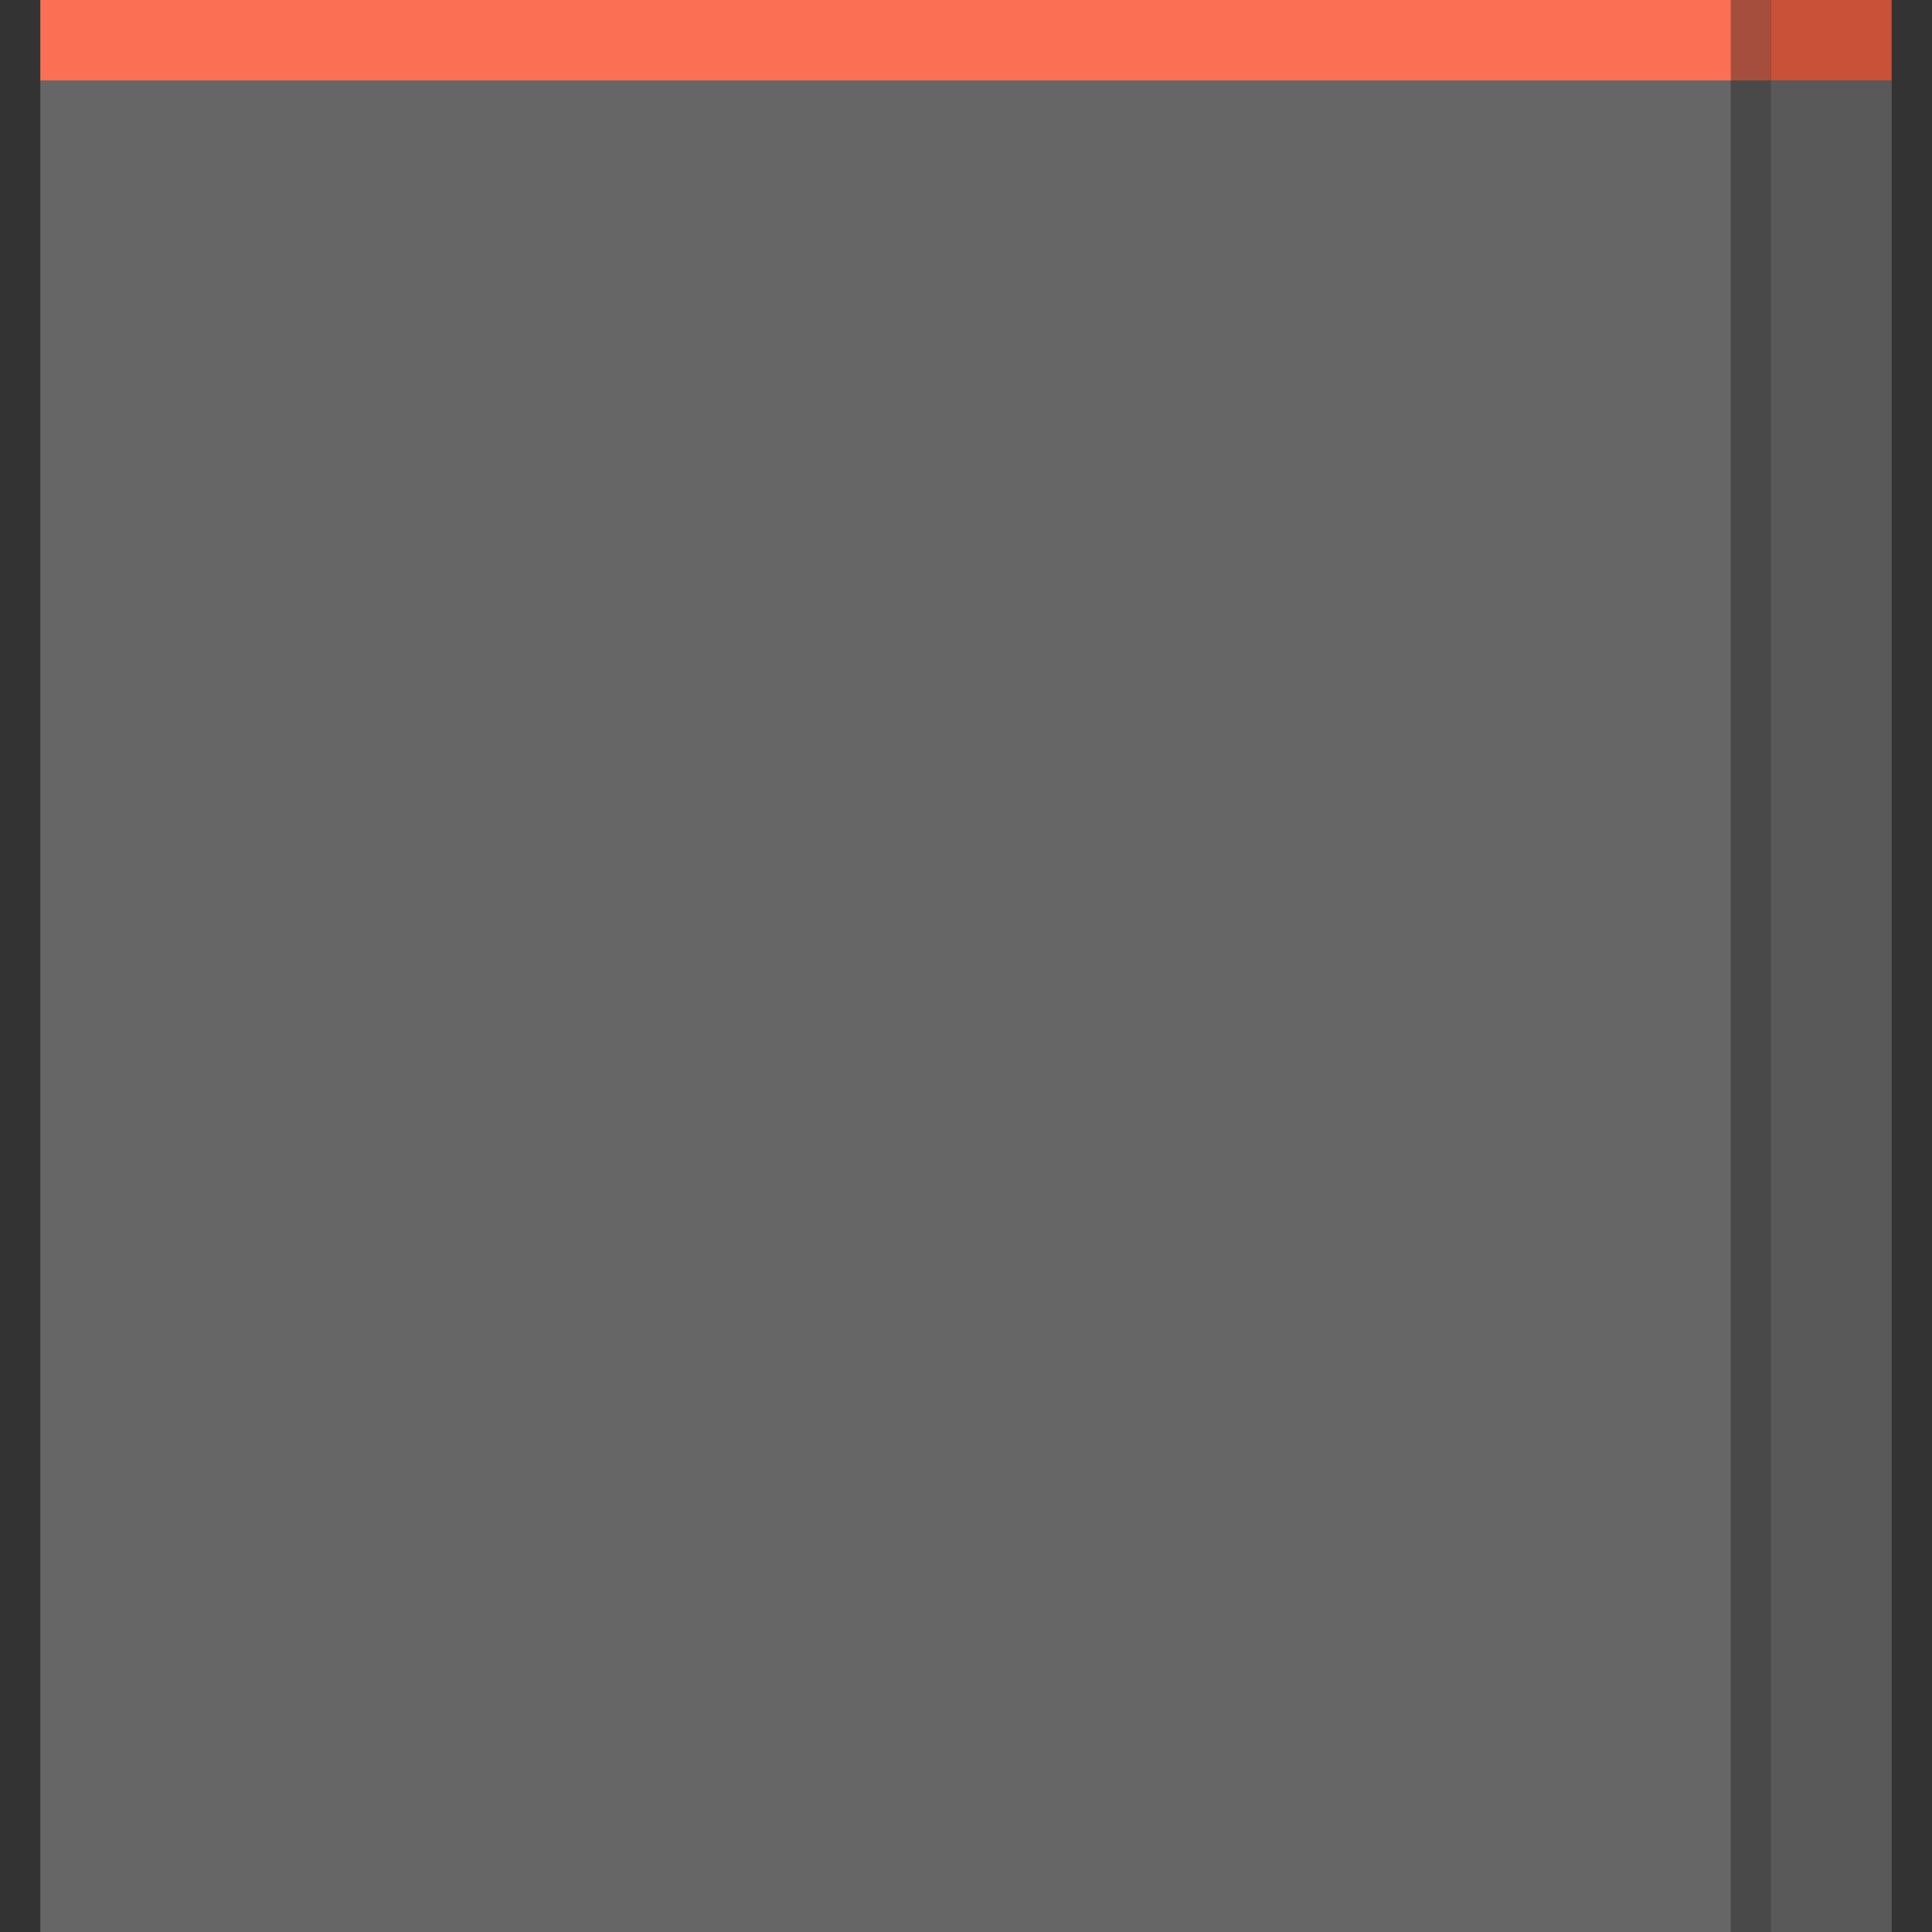 <?xml version="1.0" encoding="UTF-8" standalone="no"?>
<!-- Created with Inkscape (http://www.inkscape.org/) -->

<svg
   xmlns:dc="http://purl.org/dc/elements/1.1/"
   xmlns:cc="http://creativecommons.org/ns#"
   xmlns:rdf="http://www.w3.org/1999/02/22-rdf-syntax-ns#"
   xmlns:svg="http://www.w3.org/2000/svg"
   xmlns="http://www.w3.org/2000/svg"
   xmlns:sodipodi="http://sodipodi.sourceforge.net/DTD/sodipodi-0.dtd"
   xmlns:inkscape="http://www.inkscape.org/namespaces/inkscape"
   width="48"
   height="48"
   viewBox="0 0 12.7 12.7"
   version="1.1"
   id="svg8"
   inkscape:version="0.92.2 2405546, 2018-03-11"
   sodipodi:docname="running2-top-active-hover.svg">
  <rect x="0" y="0" width="12.7" height="12.7" fill="#333333" stroke="none"/>
  <defs
     id="defs2" />
  <sodipodi:namedview
     id="base"
     pagecolor="#717171"
     bordercolor="#666666"
     borderopacity="1.0"
     inkscape:pageopacity="0"
     inkscape:pageshadow="2"
     inkscape:zoom="11.313708"
     inkscape:cx="33.745578"
     inkscape:cy="19.309618"
     inkscape:document-units="px"
     inkscape:current-layer="layer1"
     showgrid="true"
     units="px"
     inkscape:pagecheckerboard="false"
     inkscape:window-width="1857"
     inkscape:window-height="926"
     inkscape:window-x="63"
     inkscape:window-y="27"
     inkscape:window-maximized="1"
     inkscape:measure-start="0,0"
     inkscape:measure-end="0,0">
    <inkscape:grid
       type="xygrid"
       id="grid815" />
  </sodipodi:namedview>
  <g
     inkscape:label="Layer 1"
     inkscape:groupmode="layer"
     id="layer1"
     transform="translate(0,-284.3)">
    <g
       id="g2660"
       transform="matrix(0,1,1,0,-284.3,284.3)">
      <g
         id="g855">
        <rect
           y="284.565"
           x="-2.7815501e-08"
           height="11.377"
           width="0.529"
           id="rect819"
           style="fill:#fb6f55;fill-opacity:1;stroke:none;stroke-width:0.377;stroke-miterlimit:4;stroke-dasharray:none;stroke-opacity:0.071" />
        <rect
           y="284.565"
           x="0.529"
           height="11.377"
           width="12.171"
           id="rect2749"
           style="fill:#ffffff;fill-opacity:0.251;stroke:none;stroke-width:0.247;stroke-miterlimit:4;stroke-dasharray:none;stroke-opacity:0.071" />
        <rect
           style="fill:#ffffff;fill-opacity:0.188;stroke:none;stroke-width:0.076;stroke-miterlimit:4;stroke-dasharray:none;stroke-opacity:0.071"
           id="rect2751"
           width="12.171"
           height="0.794"
           x="0.529"
           y="-296.735"
           transform="scale(1,-1)" />
        <rect
           style="fill:#c95137;fill-opacity:1;stroke:none;stroke-width:0.116;stroke-miterlimit:4;stroke-dasharray:none;stroke-opacity:0.071"
           id="rect2787"
           width="0.529"
           height="0.794"
           x="-2.7815501e-08"
           y="-296.735"
           transform="scale(1,-1)" />
      </g>
      <rect
         y="295.677"
         x="0"
         height="0.265"
         width="12.7"
         id="rect2562"
         style="fill:#1a1a1a;fill-opacity:0.376;stroke:none;stroke-width:0.265;stroke-miterlimit:4;stroke-dasharray:none;stroke-opacity:0.071" />
    </g>
  </g>
</svg>
